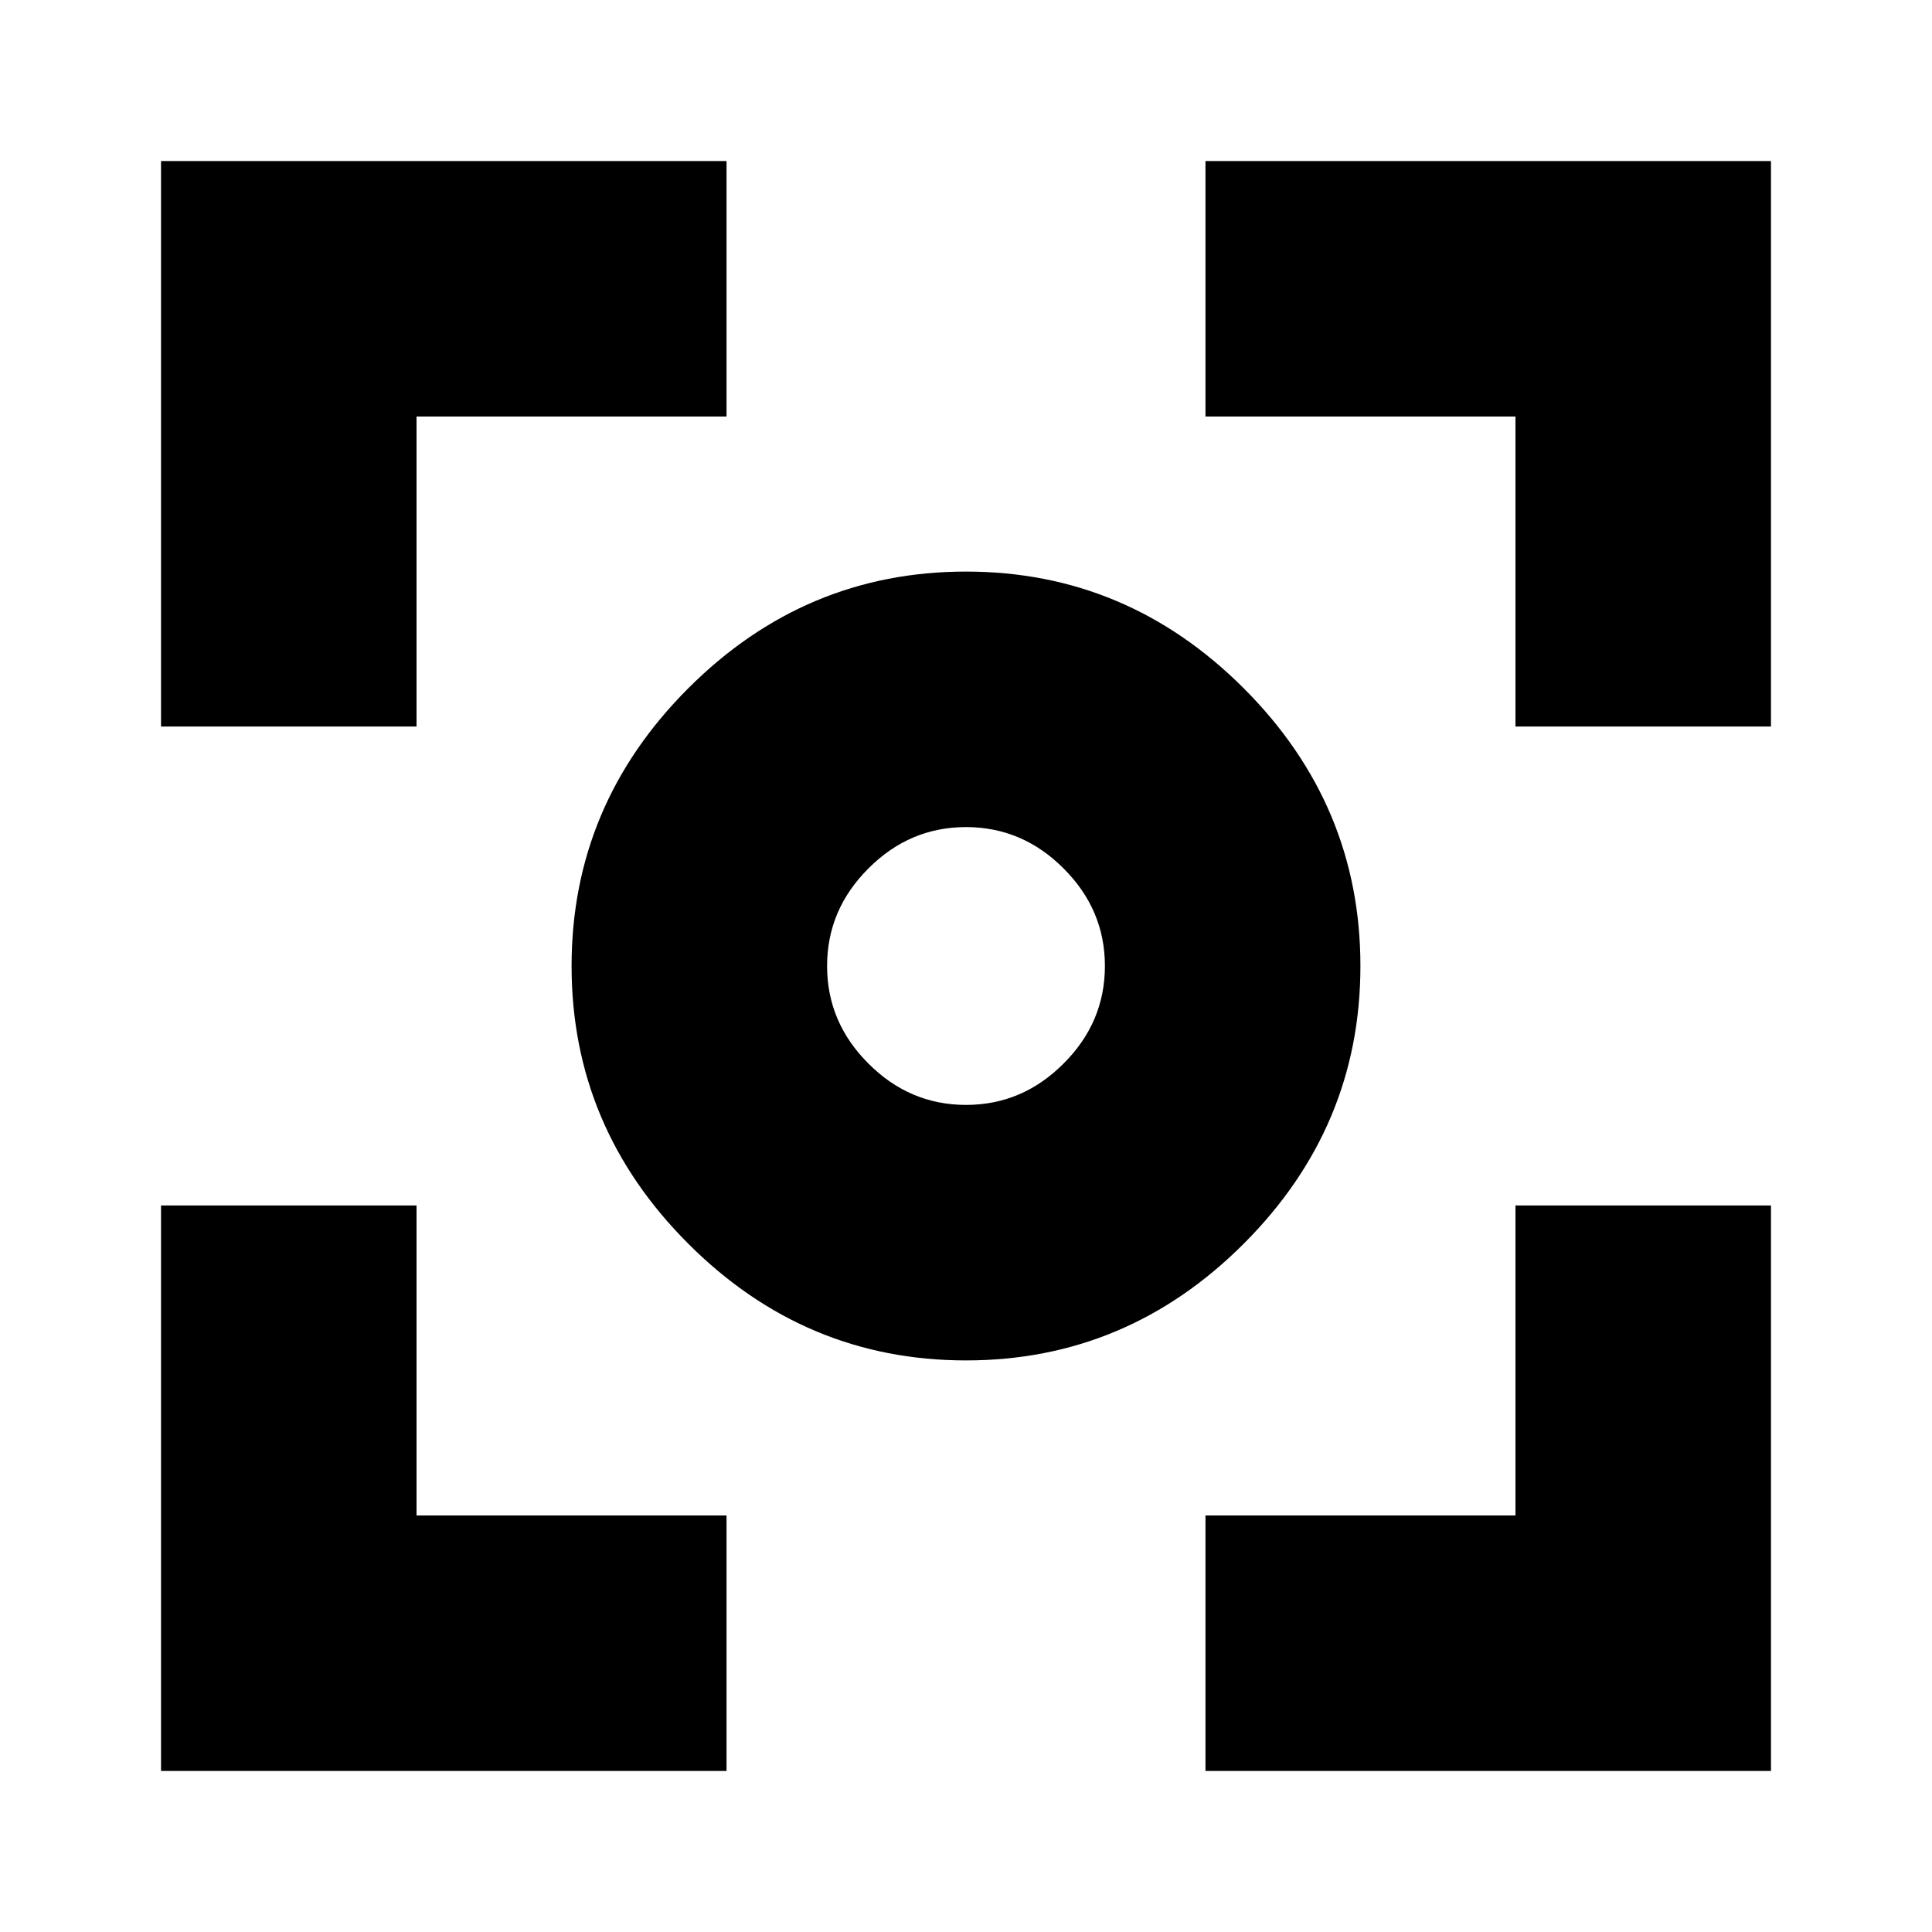 <svg xmlns="http://www.w3.org/2000/svg" height="20" width="20"><path d="M10 14.083q-1.667 0-2.875-1.208T5.917 10q0-1.667 1.208-2.875T10 5.917q1.667 0 2.875 1.208T14.083 10q0 1.667-1.208 2.875T10 14.083ZM10 10Zm0 1.438q.583 0 1.01-.428.428-.427.428-1.01t-.428-1.01q-.427-.428-1.01-.428t-1.01.428q-.428.427-.428 1.01t.428 1.01q.427.428 1.01.428ZM1.667 7.521V1.667h5.854v2.645H4.312v3.209Zm5.854 10.812H1.667v-5.854h2.645v3.209h3.209Zm4.958 0v-2.645h3.209v-3.209h2.645v5.854Zm3.209-10.812V4.312h-3.209V1.667h5.854v5.854Z"/></svg>